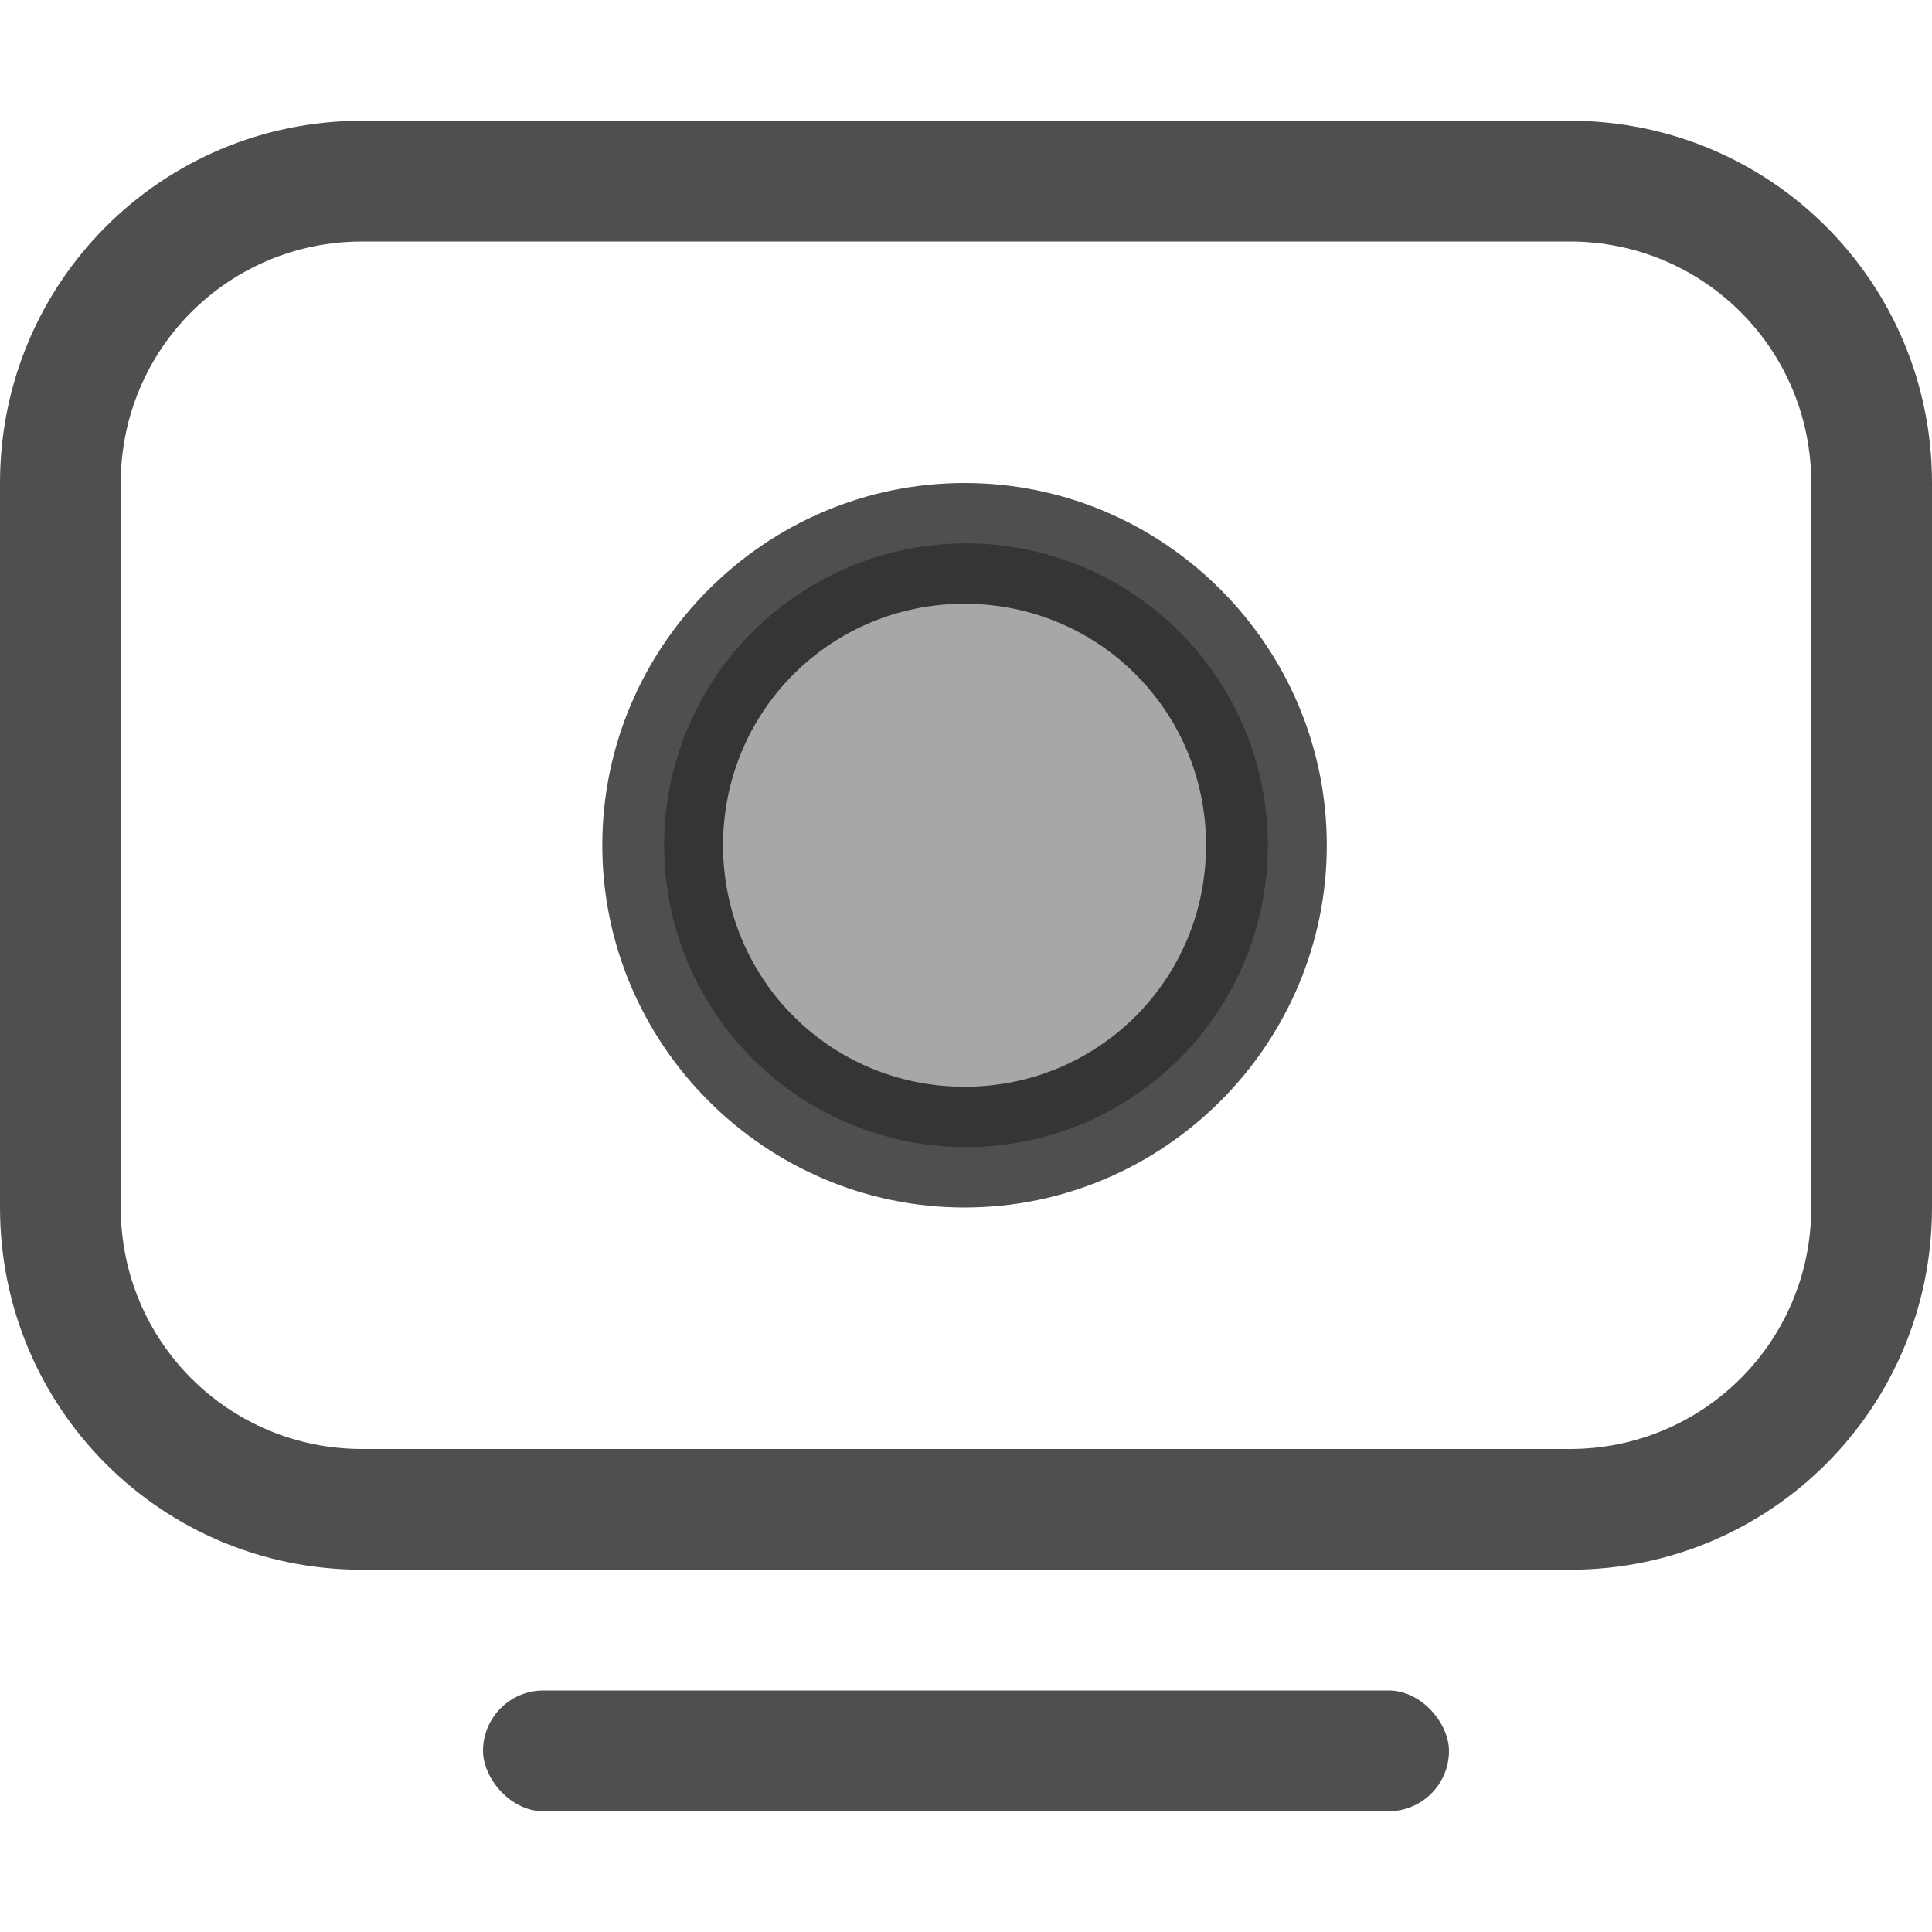 <svg xmlns="http://www.w3.org/2000/svg" width="16" height="16">
    <circle cx="8" cy="7" r="2.5" fill="#050505" opacity=".35"/>
    <path fill="#050505" fill-opacity=".7" d="M7.988 4c-1.65 0-3 1.35-3 3s1.35 3 3 3 3-1.35 3-3-1.349-3-3-3zm0 1c1.11 0 2 .89 2 2s-.89 2-2 2c-1.11 0-2-.89-2-2s.89-2 2-2z"/>
    <path fill="#050505" fill-opacity=".7" d="M3 1C1.338 1 0 2.338 0 4v6c0 1.662 1.338 3 3 3h10c1.662 0 3-1.338 3-3V4c0-1.662-1.338-3-3-3zm0 1h10c1.108 0 2 .892 2 2v6c0 1.108-.892 2-2 2H3c-1.108 0-2-.892-2-2V4c0-1.108.892-2 2-2z"/>
    <rect width="8" height="1" x="4" y="14" fill="#050505" fill-opacity=".7" rx=".5" ry=".5"/>
</svg>
